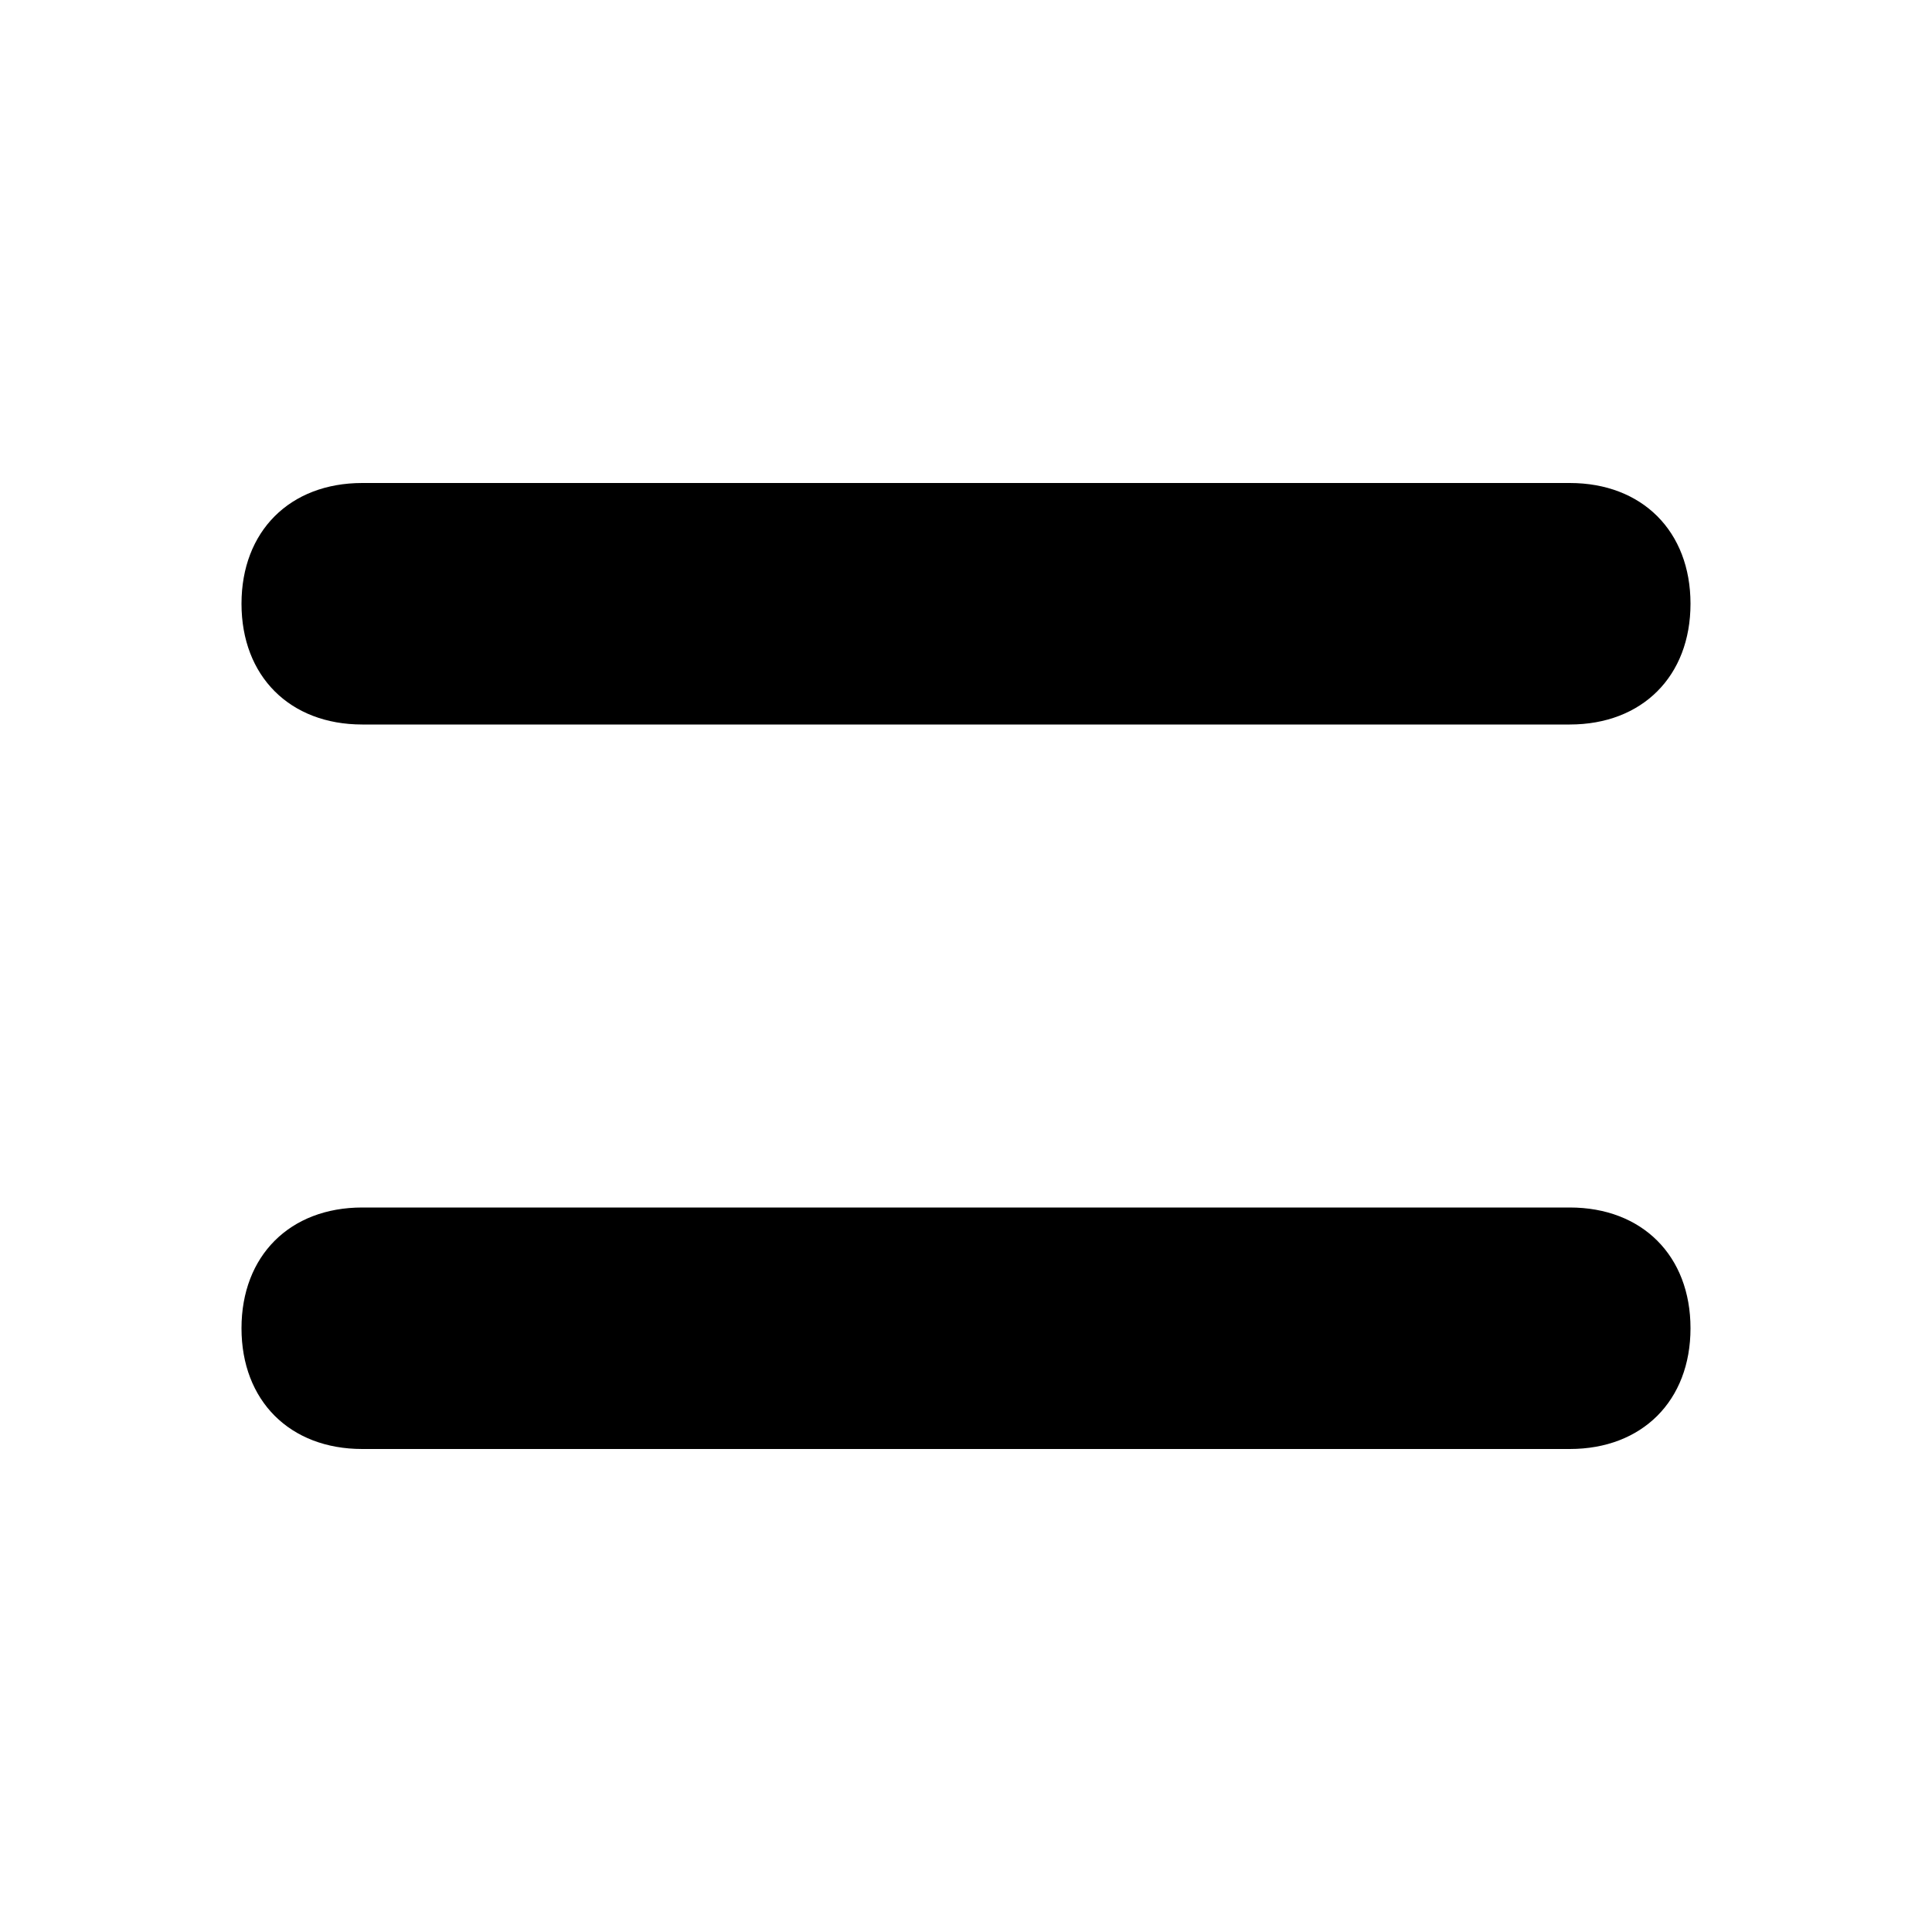 <?xml version="1.0" encoding="utf-8"?>
<!-- Generator: Adobe Illustrator 22.1.0, SVG Export Plug-In . SVG Version: 6.00 Build 0)  -->
<svg version="1.1" id="Warstwa_1" xmlns="http://www.w3.org/2000/svg" xmlns:xlink="http://www.w3.org/1999/xlink" x="0px" y="0px"
	 viewBox="0 0 16 16" style="enable-background:new 0 0 16 16;" xml:space="preserve">

<title>icon/16px/medium-priority</title>
<desc>Created with Sketch.</desc>
<g id="icon_x2F_16px_x2F_medium-priority-">
	<g>
		<path class="st0" d="M3,4h10c0.6,0,1,0.4,1,1s-0.4,1-1,1H3C2.4,6,2,5.6,2,5S2.4,4,3,4z M3,10h10c0.6,0,1,0.4,1,1s-0.4,1-1,1H3
			c-0.6,0-1-0.4-1-1S2.4,10,3,10z"/>
	</g>
</g>
</svg>
